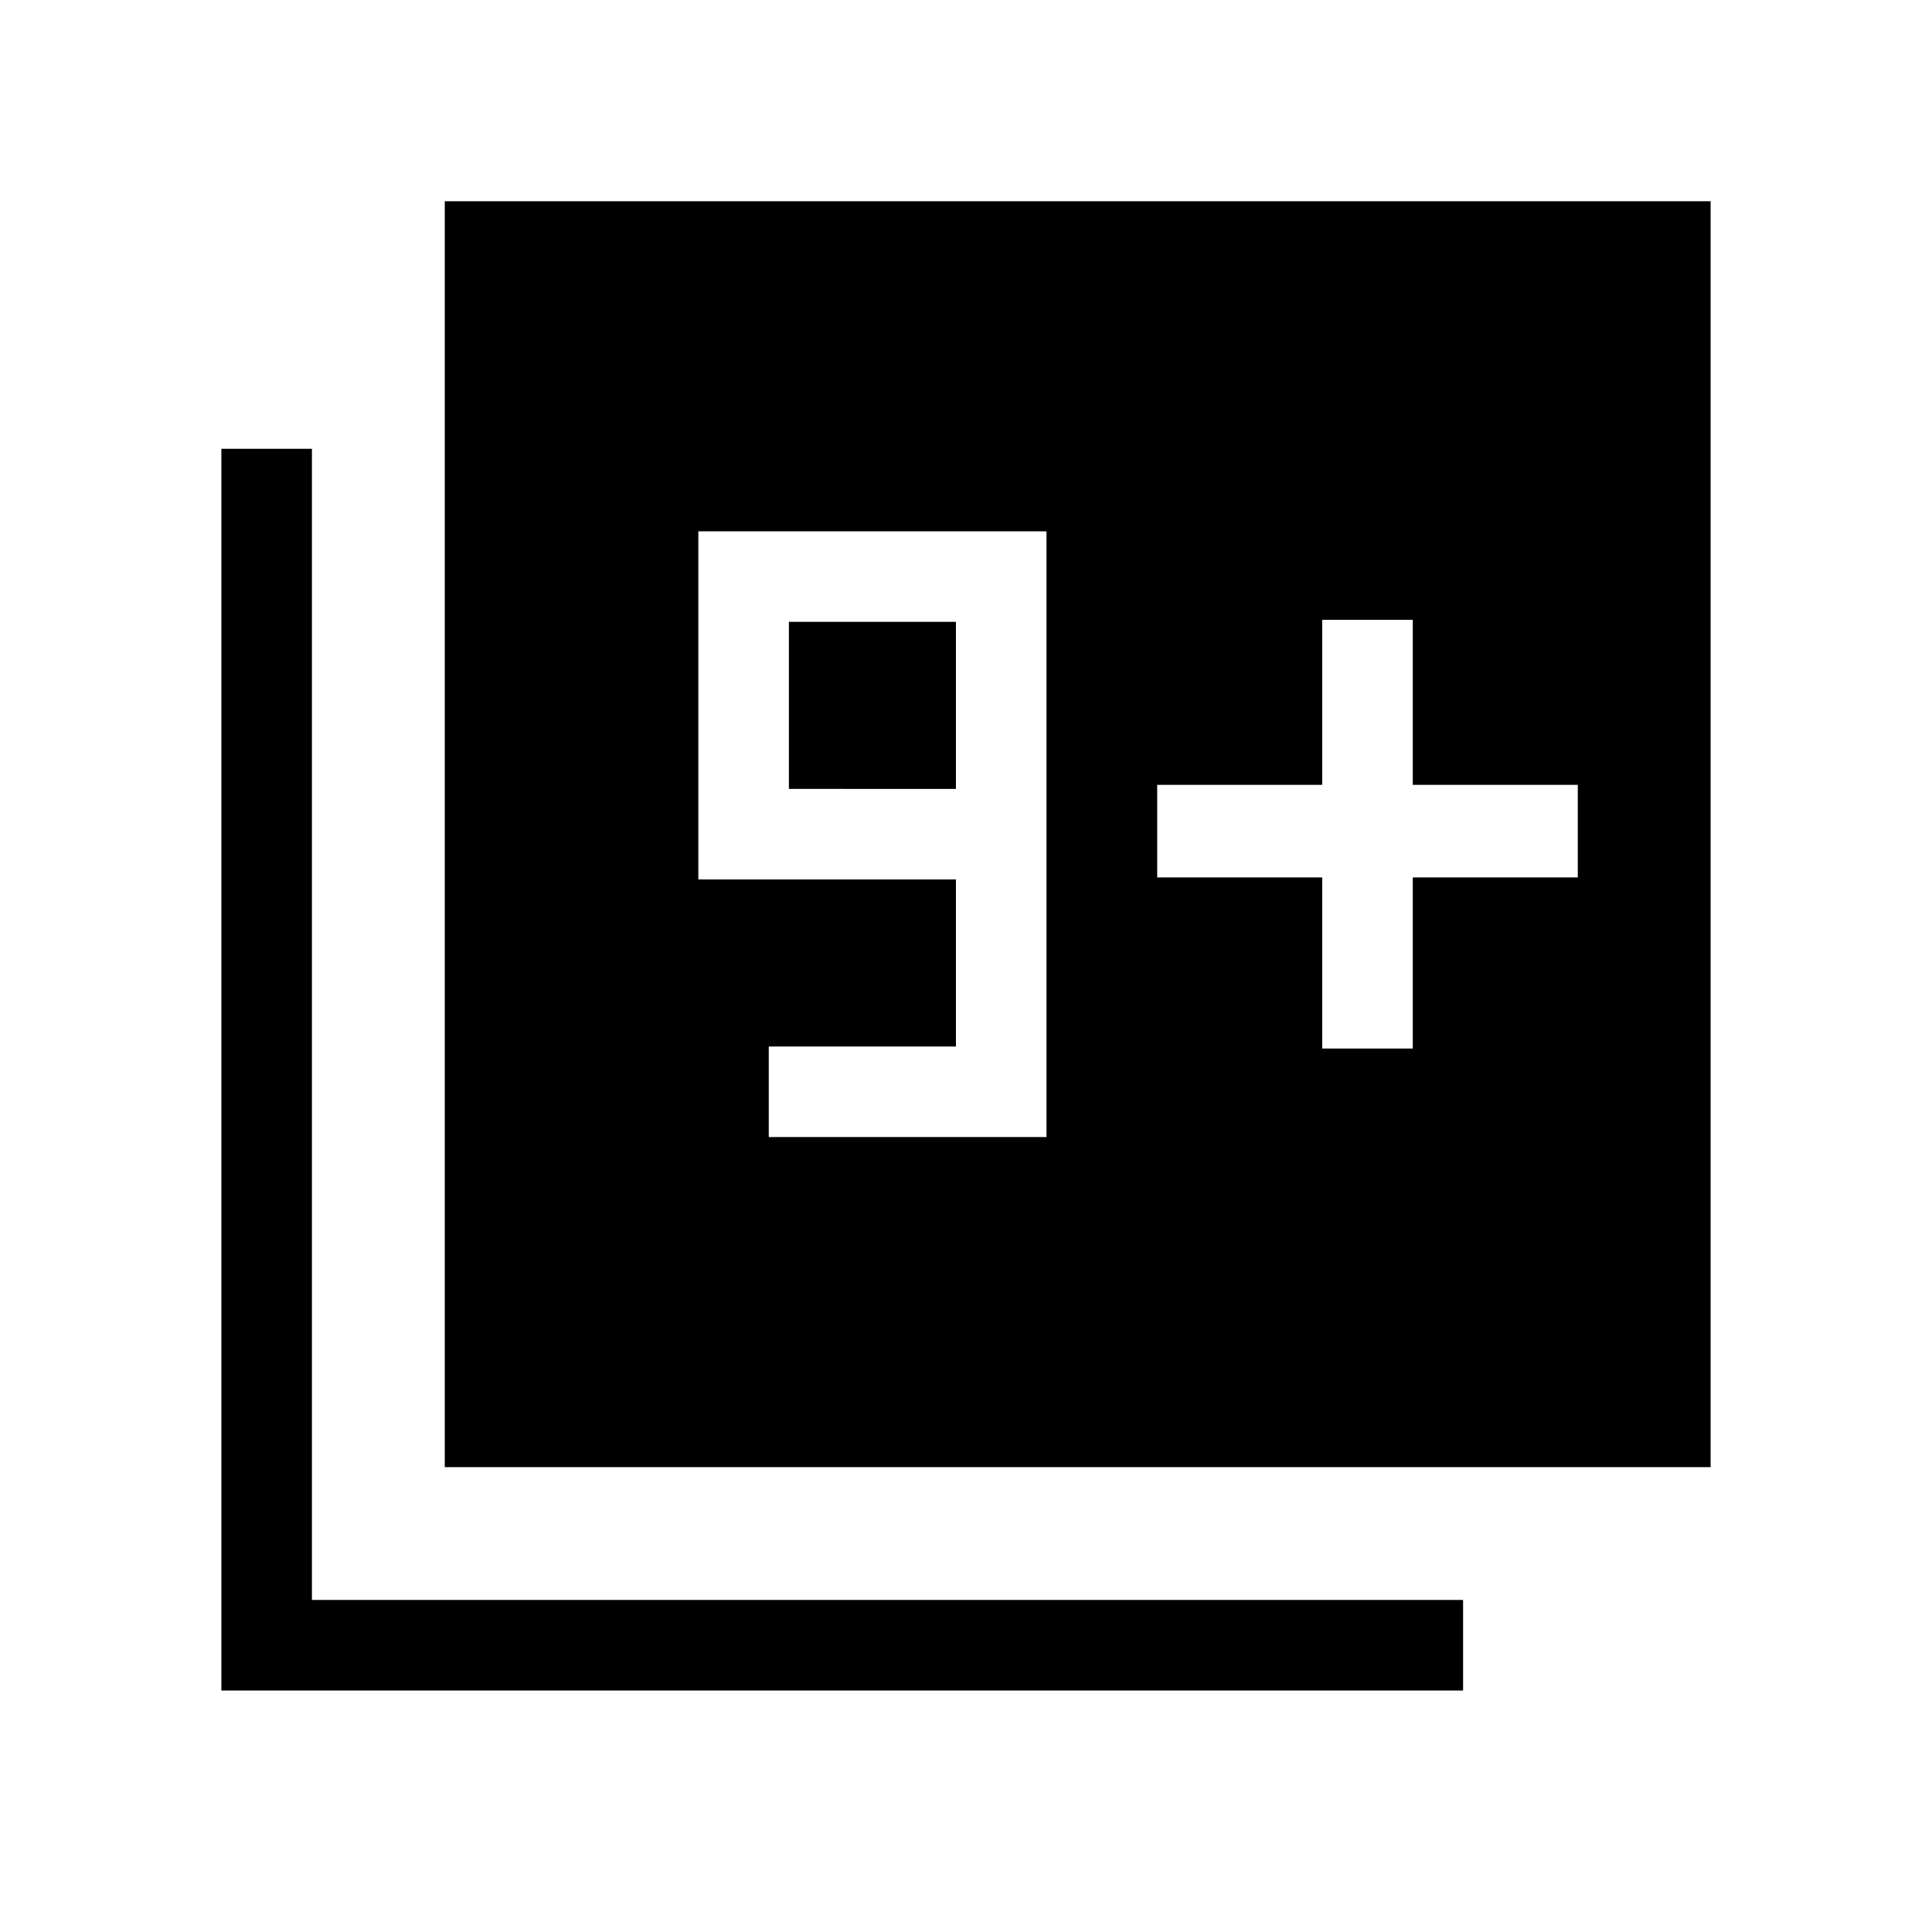 <svg xmlns="http://www.w3.org/2000/svg" width="48" height="48" viewBox="0 0 48 48"><path d="M11.05 36.45V5H42.5v31.45ZM5.5 42V11.15h2.25v28.6h28.6V42Zm13.6-13.75H26V13.2h-8.65v8.65h6.4V26H19.1Zm4.65-8.65H19.6v-4.15h4.15Zm9.1 6.45h2.25V21.8h4.1v-2.3h-4.1v-4.1h-2.25v4.1h-4.1v2.3h4.1Z"/></svg>